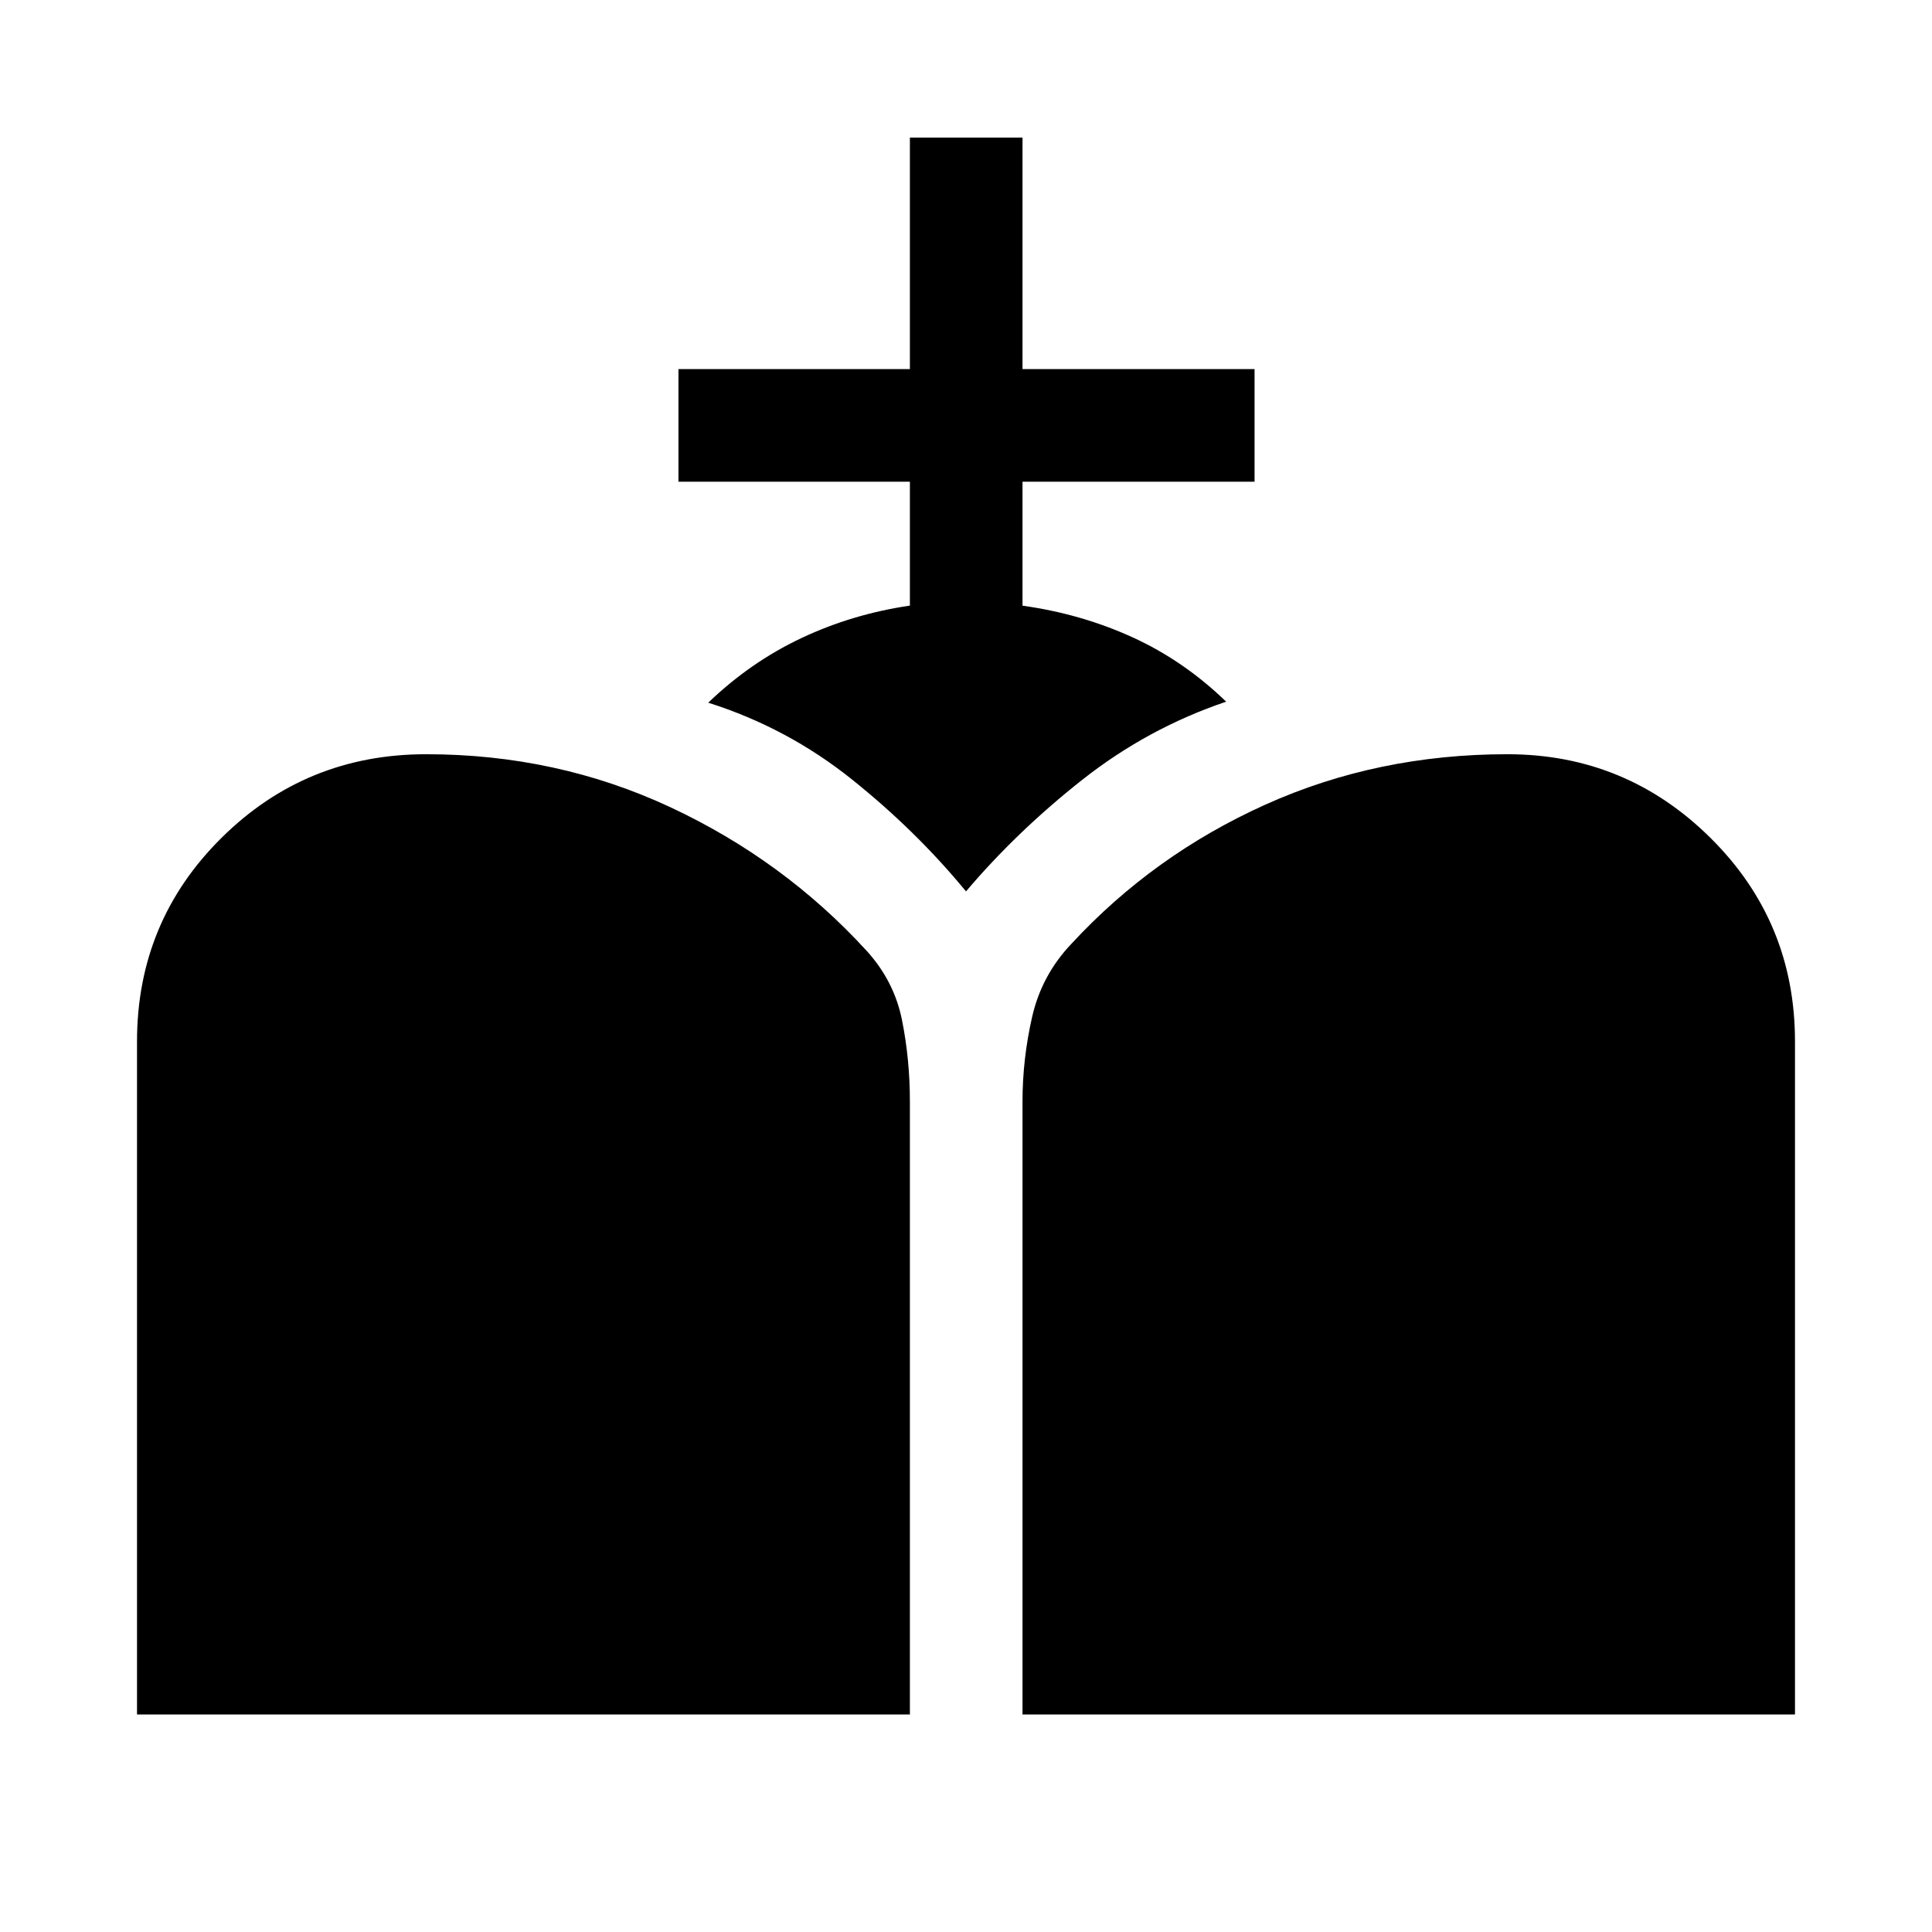 <svg xmlns="http://www.w3.org/2000/svg" height="24" viewBox="0 -960 960 960" width="24"><path d="M508.08-108.08v-304.61q0-20.99 4.75-41.9t19.56-36.45q40.76-44.11 96.37-69.15 55.61-25.04 120.28-25.04 58.94 0 100.91 41.6 41.97 41.59 41.97 101.16v334.39H508.08Zm-440 0v-334.39q0-59.57 41.94-101.16 41.94-41.6 101.69-41.6 64.94 0 121.26 26.27 56.32 26.27 97.57 71.31 13.81 15.15 17.69 34.66 3.89 19.51 3.89 40.3v304.61H68.08Zm384.04-550.99v-61.58h-115v-55.96h115v-115h55.96v115h115.3v55.96h-115.3v61.61q29.04 4.04 54.56 15.66 25.52 11.61 46.63 32.04-38.97 13.17-71.47 38.79-32.49 25.63-57.8 55.48-24.77-30.12-56.77-55.71-32-25.6-71.31-38.06 20.92-20.12 46.25-32.08 25.33-11.96 53.95-16.15Z"/></svg>